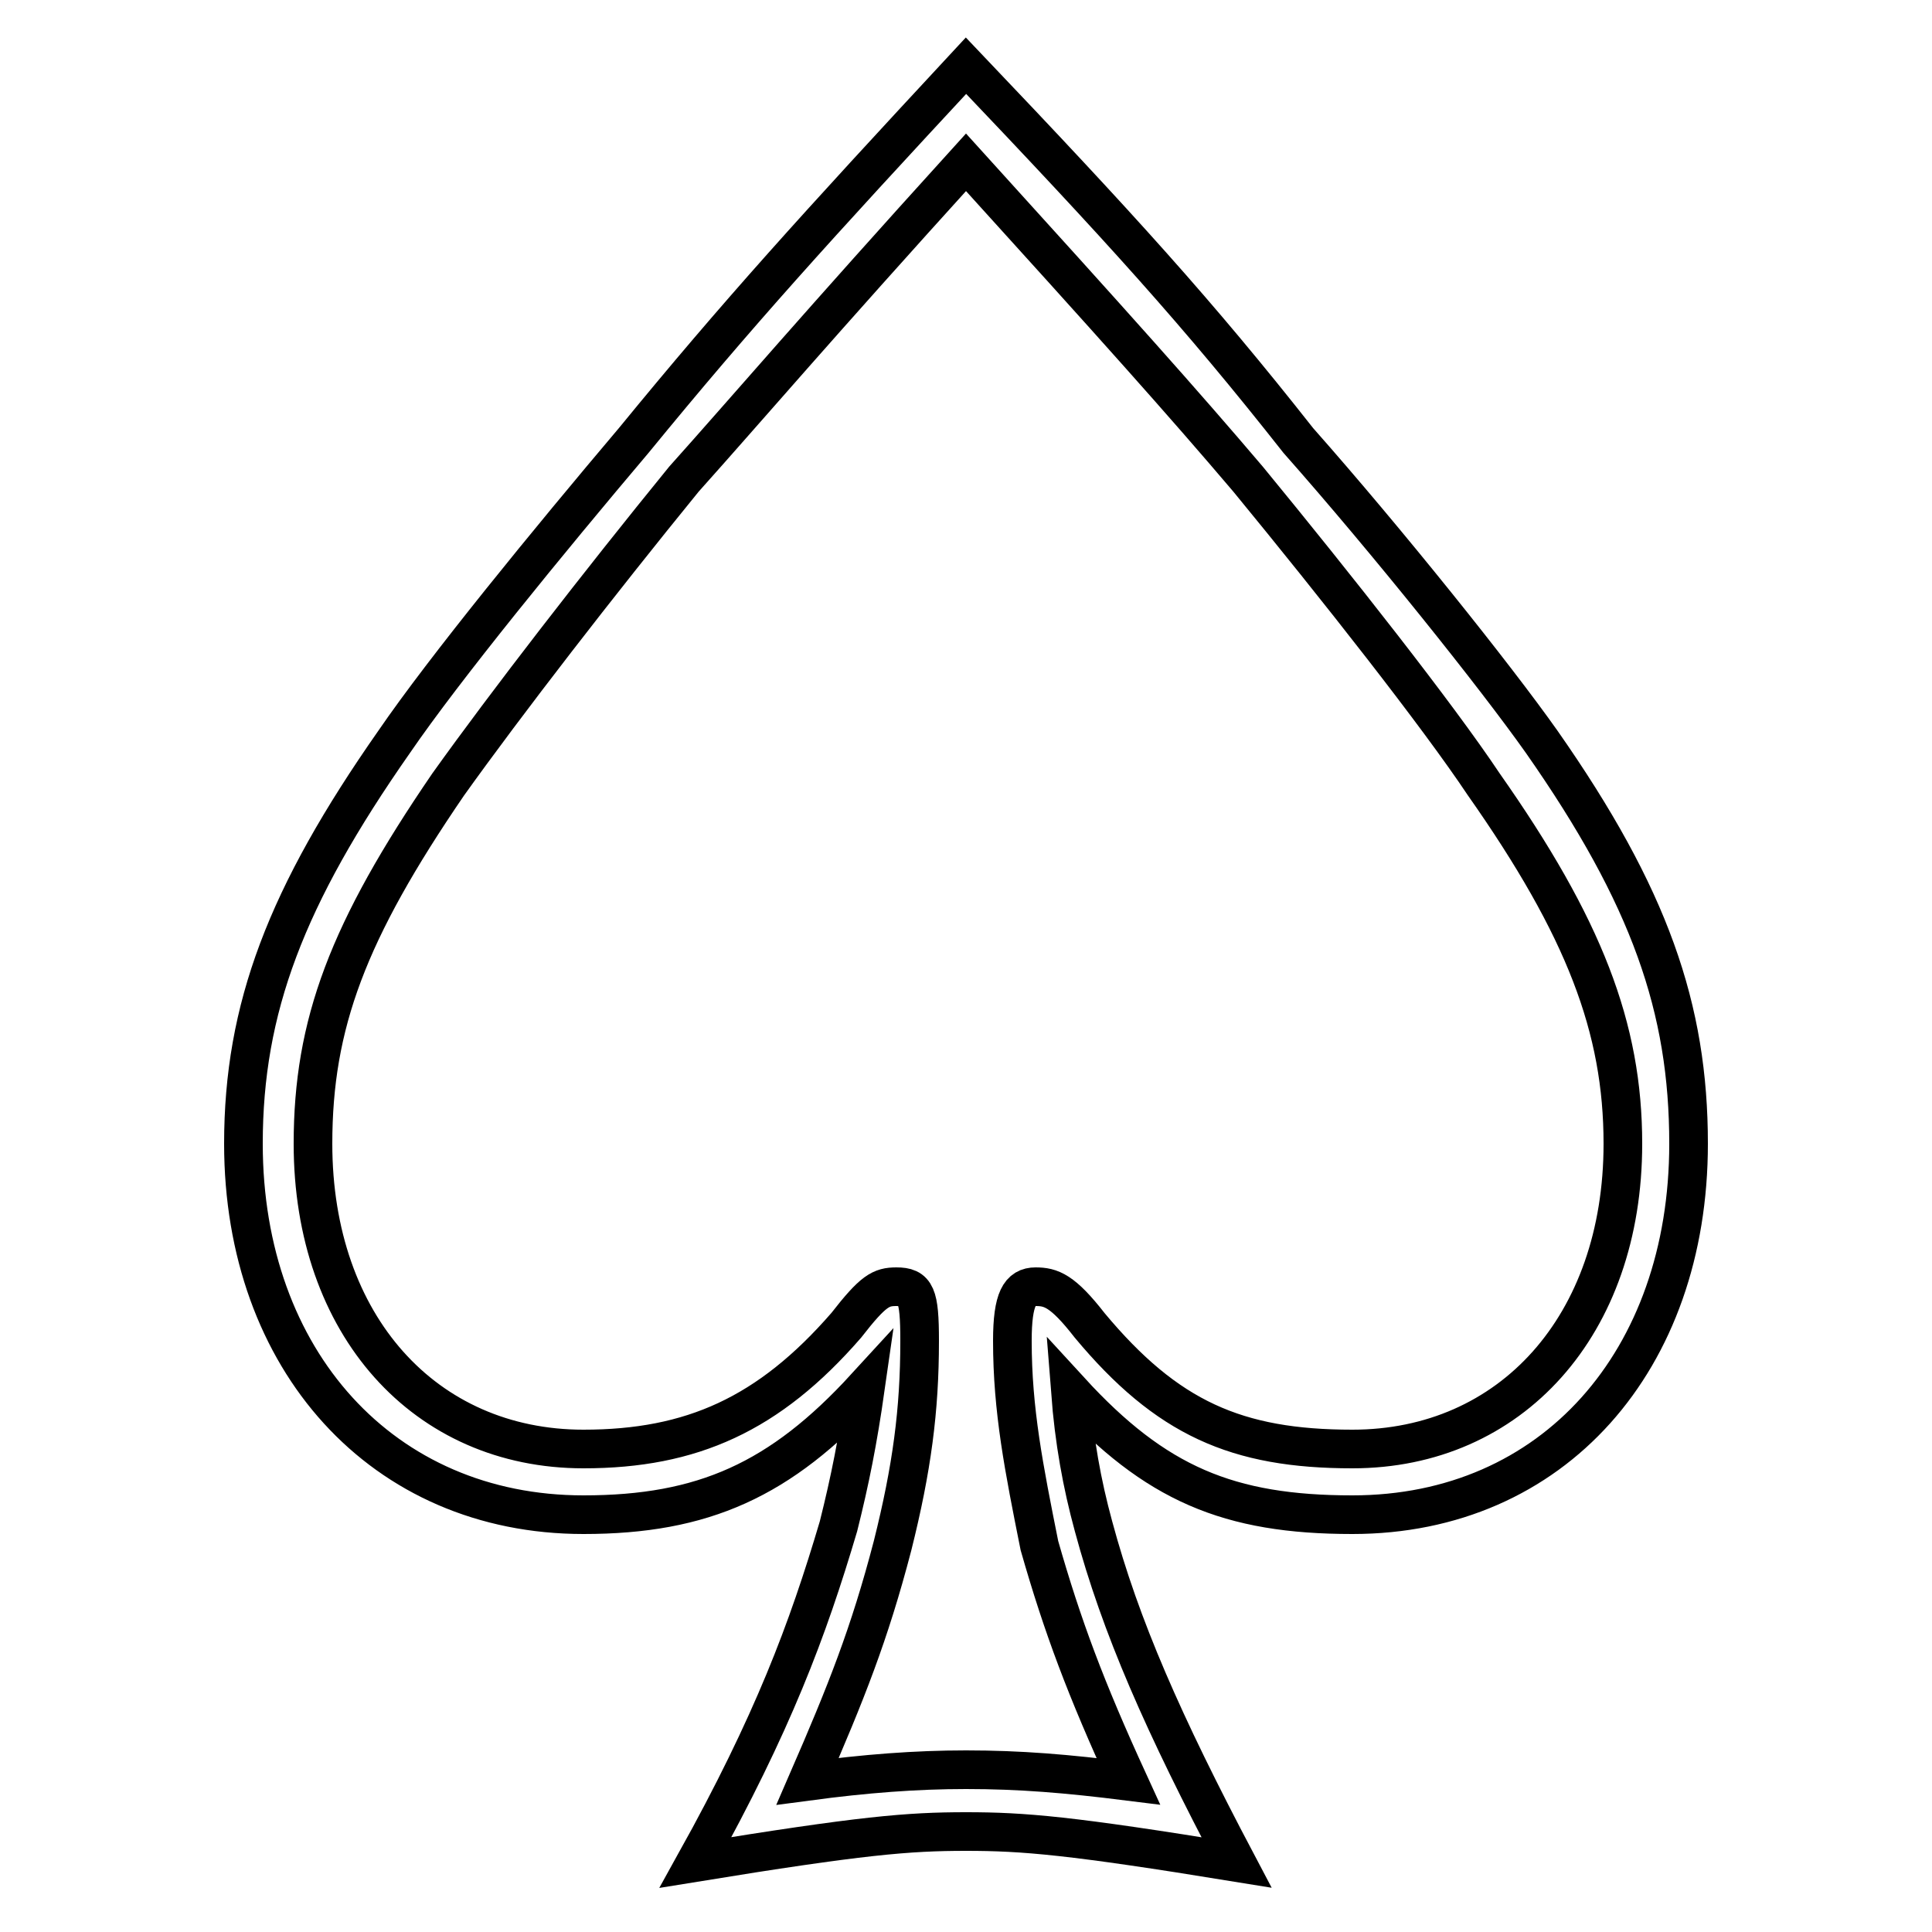 <svg xmlns="http://www.w3.org/2000/svg" viewBox="0 -44.0 50.0 50.0">
    <rect x="0" y="-44.0" width="50.0" height="50.0" fill="#808080" stroke="none"/>
    <g transform="scale(1, -1)">
        <!-- ボディの枠 -->
        <rect x="0" y="-6.0" width="50.0" height="50.0"
            stroke="white" fill="white"/>
        <!-- グリフ座標系の原点 -->
        <circle cx="0" cy="0" r="5" fill="white"/>
        <!-- グリフのアウトライン -->
        <g style="fill:none;stroke:#000000;stroke-width:1;">
<path d="M 25.0 39.8 C 28.9 35.5 30.6 33.6 32.3 31.6 C 34.6 28.8 37.2 25.5 38.4 23.7 C 41.0 20.0 42.0 17.4 42.0 14.4 C 42.0 9.7 39.1 6.5 35.0 6.5 C 32.0 6.5 30.2 7.3 28.2 9.7 C 27.5 10.6 27.2 10.7 26.8 10.7 C 26.4 10.7 26.2 10.4 26.2 9.3 C 26.2 7.5 26.5 6.0 26.9 4.0 C 27.5 1.9 28.1 0.3 29.2 -2.1 C 27.6 -1.9 26.4 -1.8 25.0 -1.8 C 23.7 -1.8 22.4 -1.9 20.9 -2.1 C 21.9 0.2 22.5 1.7 23.1 4.0 C 23.6 6.0 23.8 7.5 23.8 9.3 C 23.8 10.5 23.7 10.7 23.2 10.7 C 22.8 10.7 22.6 10.6 21.9 9.7 C 19.9 7.4 17.9 6.5 15.1 6.5 C 11.0 6.5 8.1 9.7 8.1 14.4 C 8.1 17.5 9.0 19.9 11.6 23.7 C 13.1 25.8 15.5 28.9 17.7 31.6 C 19.4 33.5 21.1 35.5 25.0 39.8 Z M 25.0 42.3 C 21.1 38.1 19.1 35.9 16.4 32.6 C 14.2 30.0 11.5 26.7 10.2 24.8 C 7.4 20.8 6.3 17.9 6.3 14.4 C 6.3 8.8 9.9 4.8 15.1 4.8 C 18.2 4.8 20.2 5.7 22.4 8.1 C 22.2 6.7 22.0 5.7 21.7 4.5 C 20.9 1.8 20.0 -0.6 18.0 -4.2 C 22.3 -3.5 23.5 -3.4 25.0 -3.4 C 26.5 -3.4 27.7 -3.5 32.0 -4.2 C 30.1 -0.6 29.0 1.9 28.3 4.5 C 28.0 5.6 27.8 6.7 27.7 8.0 C 29.9 5.6 31.8 4.8 35.0 4.8 C 40.2 4.8 43.7 8.8 43.7 14.4 C 43.7 17.9 42.7 20.8 39.9 24.8 C 38.7 26.5 35.9 30.0 33.6 32.6 C 31.0 35.9 29.0 38.1 25.0 42.3 Z"/>
</g>
</g>
</svg>